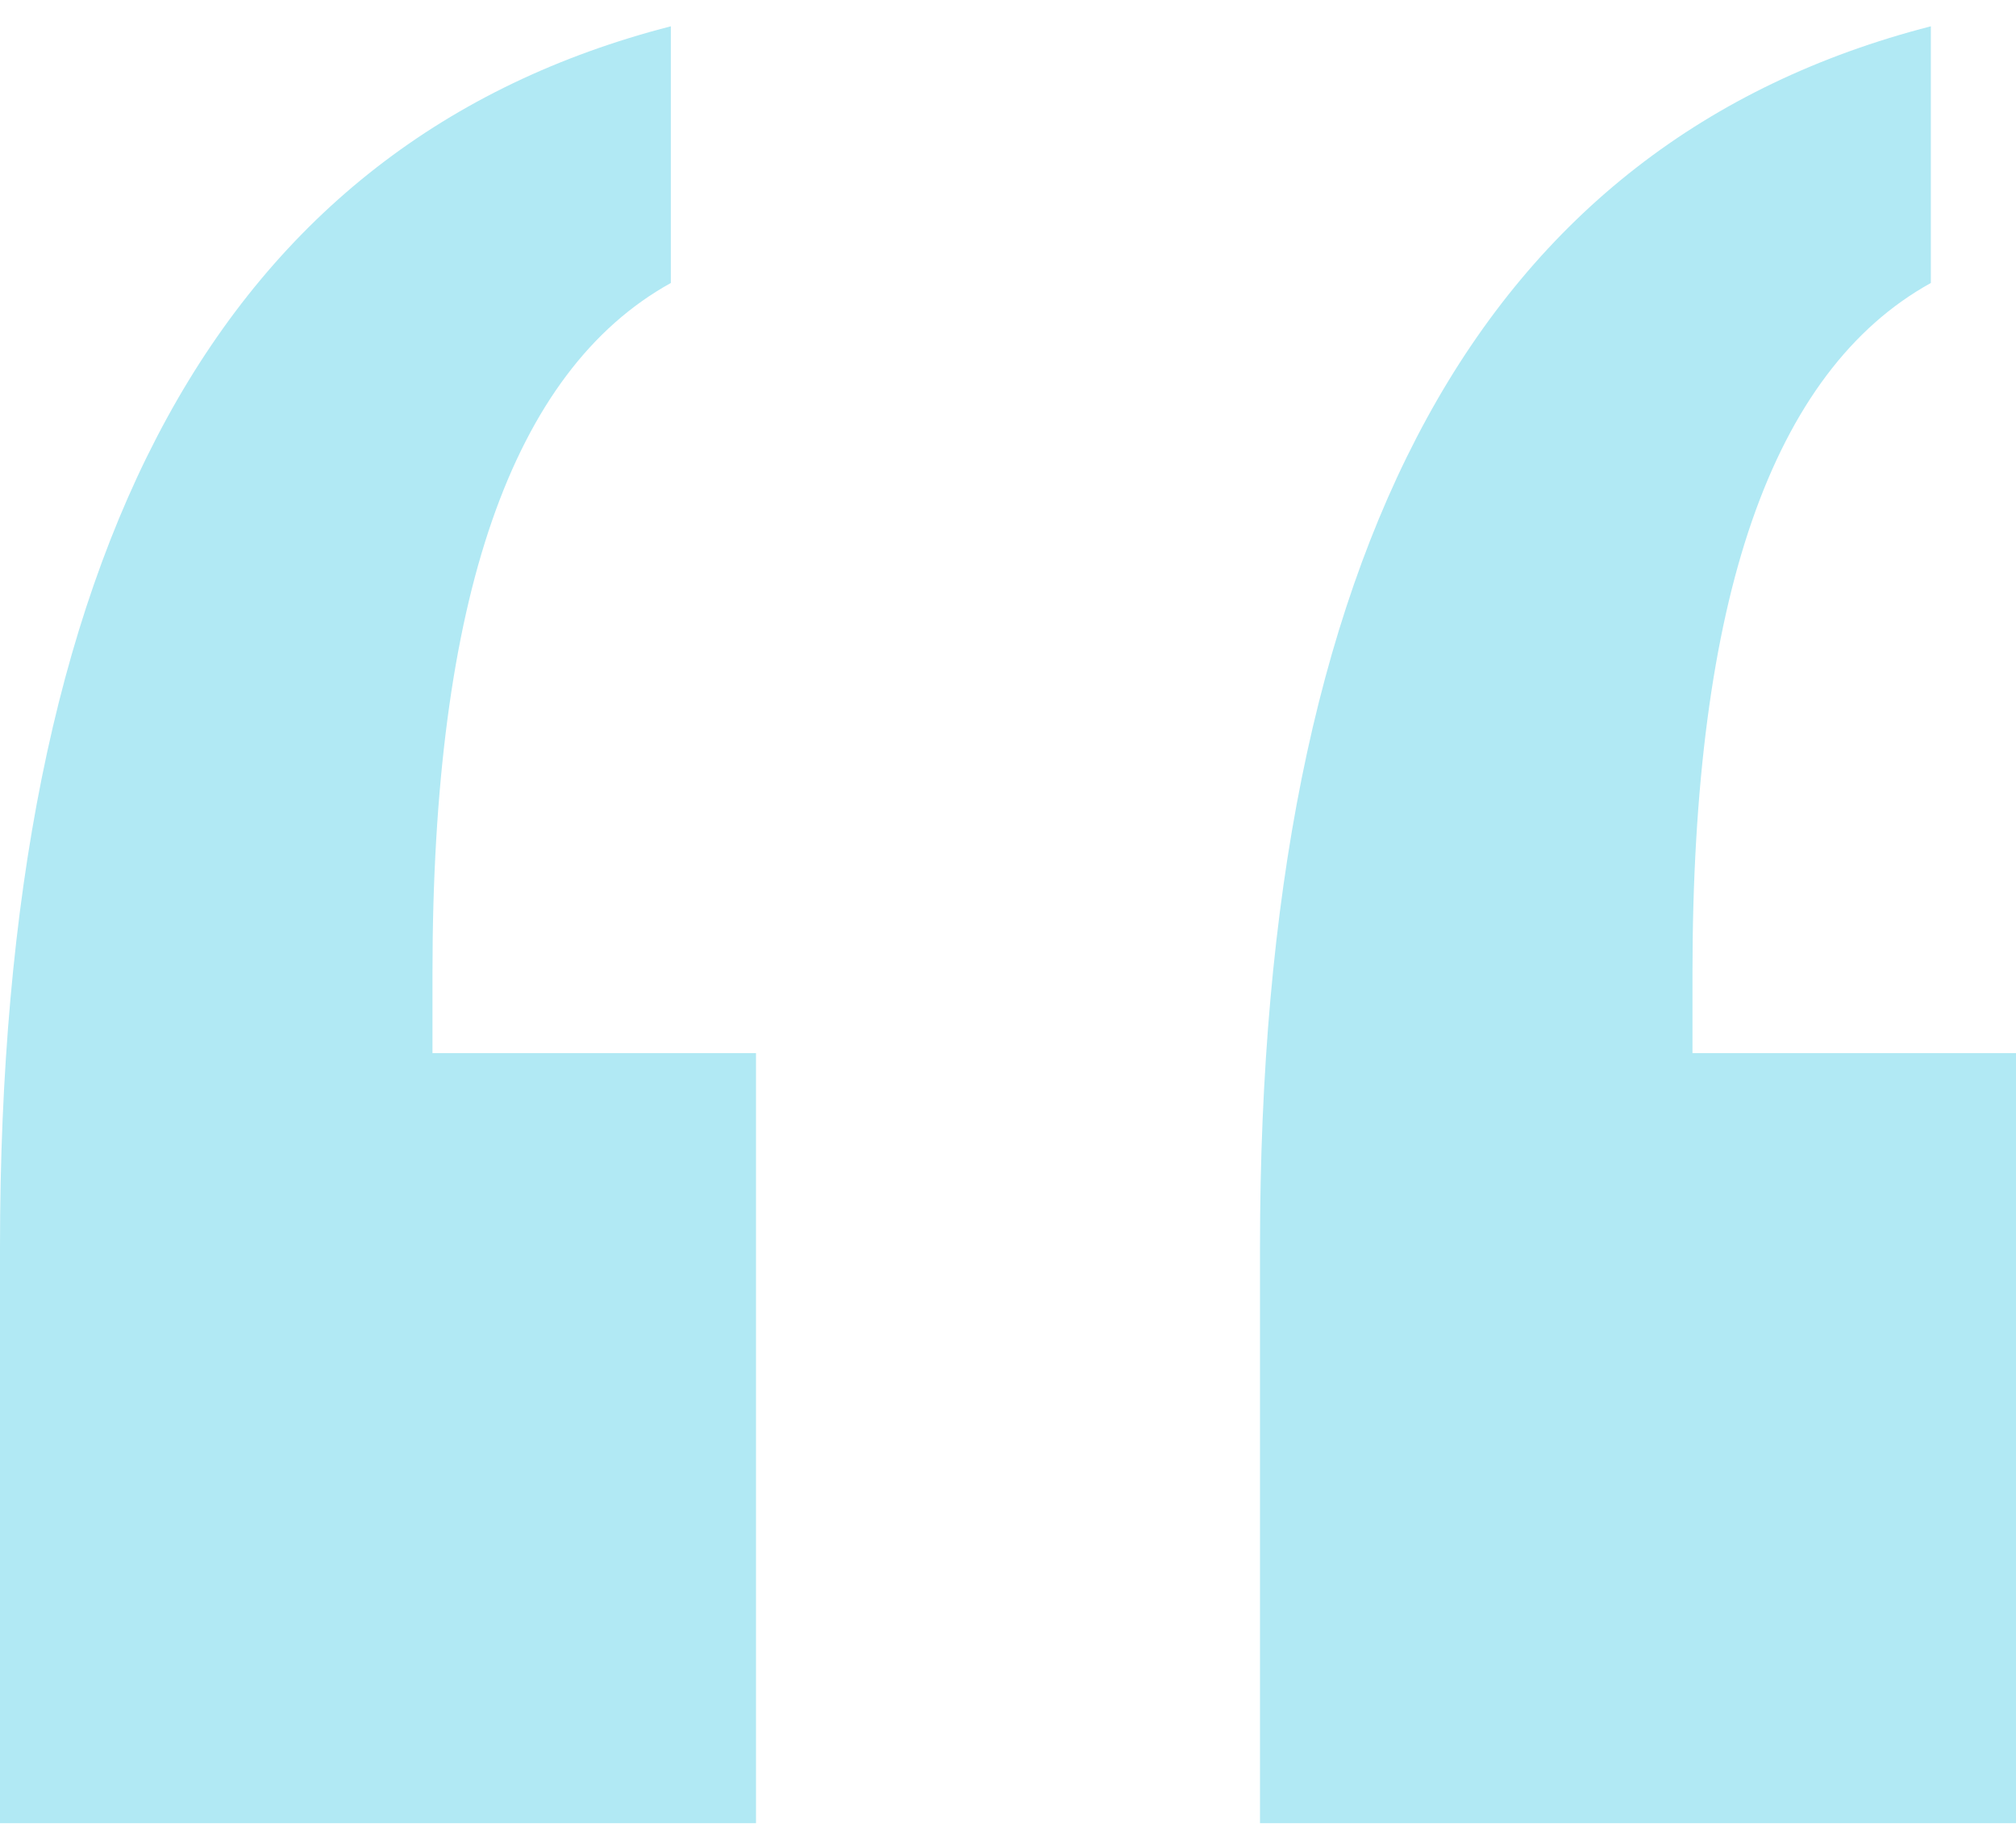 <?xml version="1.0" encoding="UTF-8" standalone="no"?>
<svg width="46px" height="42px" viewBox="0 0 46 42" version="1.1" xmlns="http://www.w3.org/2000/svg" xmlns:xlink="http://www.w3.org/1999/xlink">
    <!-- Generator: Sketch 39 (31667) - http://www.bohemiancoding.com/sketch -->
    <title>“</title>
    <desc>Created with Sketch.</desc>
    <defs></defs>
    <g id="large--16-columns-Desktop-HD" stroke="none" stroke-width="1" fill="none" fill-rule="evenodd">
        <g id="Desktop-HD_VG评测_下滚" transform="translate(-486, -2257)" fill="#B1E9F4">
            <g id="正文" transform="translate(406, 438)">
                <g id="list-cheats-copy-3" transform="translate(80, 1817.6)">
                    <g id="Group-7" transform="translate(0, 1)">
                        <path d="M44.057,1 L44.057,6.857 C42.244,7.86 40.885,9.667 39.978,12.279 C39.072,14.891 38.618,18.334 38.618,22.608 L38.618,24.429 L46,24.429 L46,42 L28.75,42 L28.75,28.861 C28.75,20.893 30.019,14.588 32.557,9.944 C35.096,5.3 38.929,2.319 44.057,1 L44.057,1 Z M15.307,1 L15.307,6.857 C13.494,7.86 12.135,9.667 11.228,12.279 C10.322,14.891 9.868,18.334 9.868,22.608 L9.868,24.429 L17.25,24.429 L17.25,42 L0,42 L0,28.861 C0,20.893 1.269,14.588 3.807,9.944 C6.346,5.3 10.179,2.319 15.307,1 L15.307,1 Z" id="“"></path>
                    </g>
                </g>
            </g>
        </g>
    </g>
</svg>